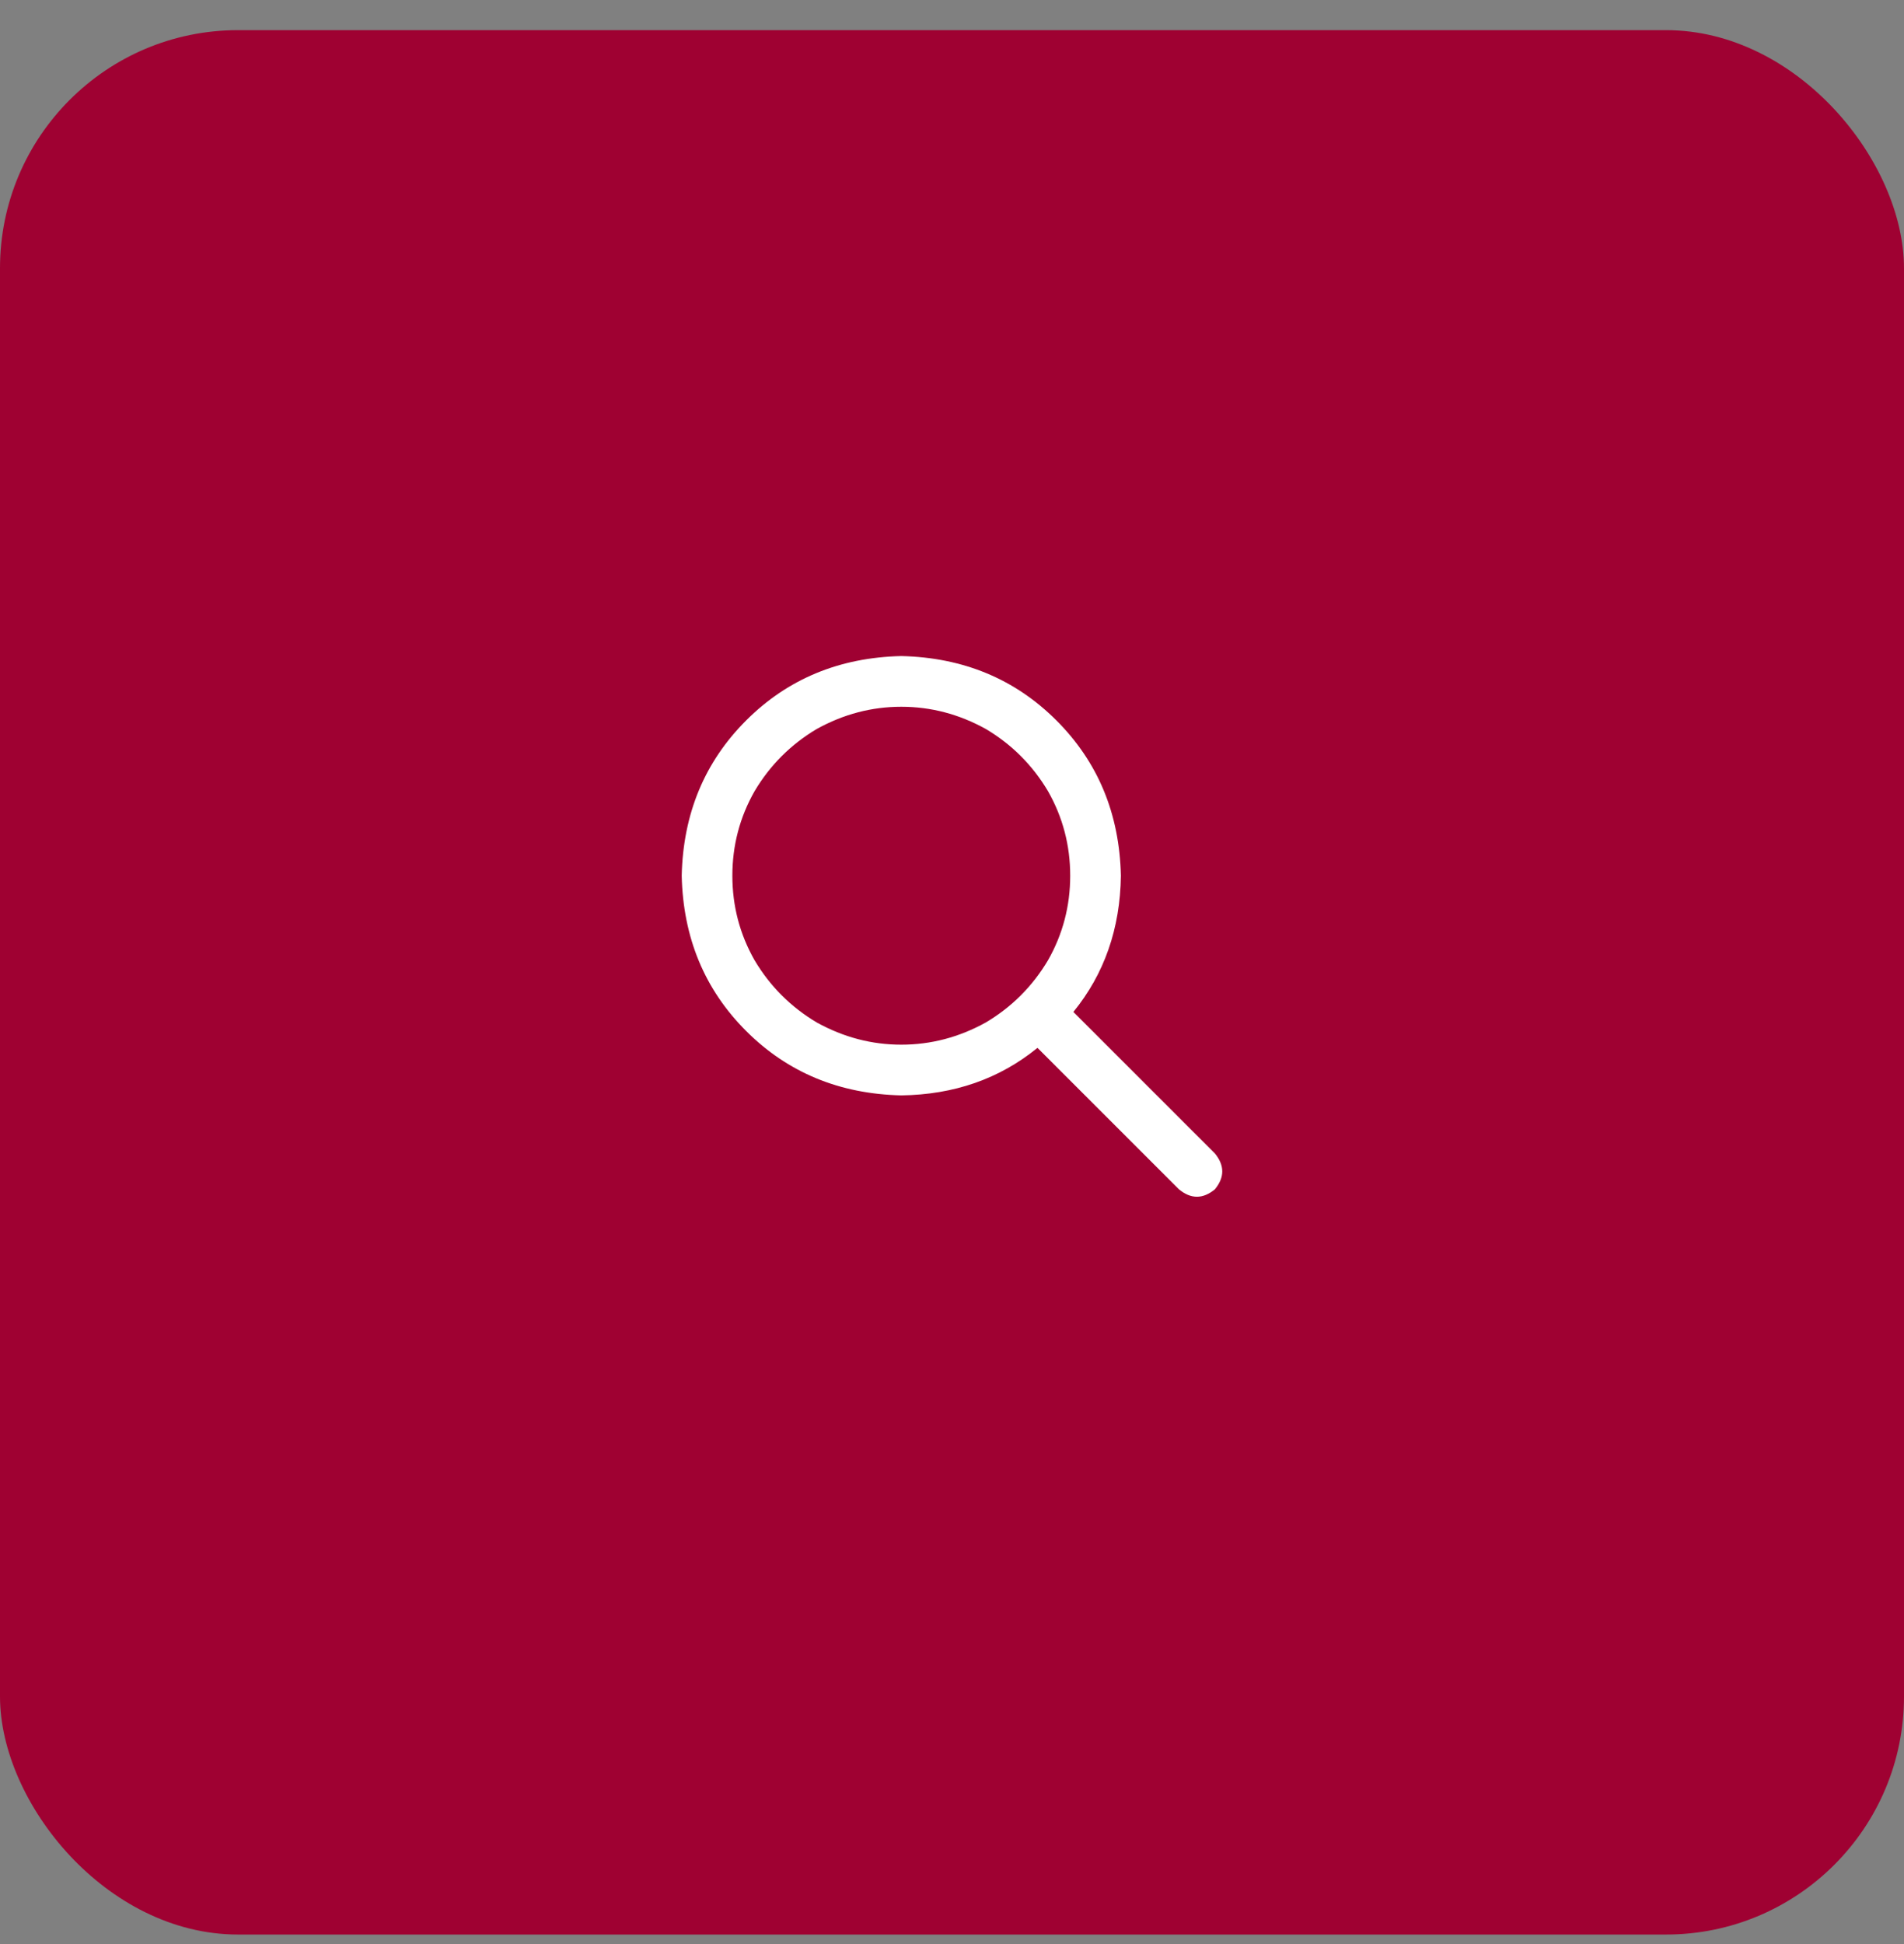 <svg width="48" height="49" viewBox="0 0 48 49" fill="none" xmlns="http://www.w3.org/2000/svg">
<rect x="0" y="0" width="48" height="49" fill="#808080" stroke="none"/>
<rect y="0.76" width="48" height="48" rx="6" fill="#9F0132"/>
<g clip-path="url(#clip0_580_8562)">
<path d="M26.98 22.072C26.98 21.309 26.794 20.6 26.421 19.943C26.031 19.287 25.508 18.763 24.851 18.373C24.177 18 23.467 17.814 22.722 17.814C21.976 17.814 21.267 18 20.592 18.373C19.936 18.763 19.412 19.287 19.022 19.943C18.649 20.6 18.463 21.309 18.463 22.072C18.463 22.835 18.649 23.545 19.022 24.202C19.412 24.858 19.936 25.382 20.592 25.772C21.267 26.145 21.976 26.331 22.722 26.331C23.467 26.331 24.177 26.145 24.851 25.772C25.508 25.382 26.031 24.858 26.421 24.202C26.794 23.545 26.98 22.835 26.98 22.072ZM26.155 26.411C25.197 27.192 24.052 27.591 22.722 27.609C21.16 27.573 19.856 27.032 18.809 25.985C17.762 24.938 17.221 23.634 17.186 22.072C17.221 20.511 17.762 19.207 18.809 18.16C19.856 17.113 21.16 16.572 22.722 16.536C24.283 16.572 25.587 17.113 26.634 18.16C27.681 19.207 28.222 20.511 28.258 22.072C28.24 23.403 27.841 24.548 27.06 25.506L30.627 29.072C30.875 29.374 30.875 29.676 30.627 29.977C30.325 30.226 30.023 30.226 29.722 29.977L26.155 26.411Z" fill="white"/>
</g>
<defs>
<clipPath id="clip0_580_8562">
<rect width="14" height="14" fill="white" transform="matrix(1 0 0 -1 17 30.35)"/>
</clipPath>
</defs>
</svg>
